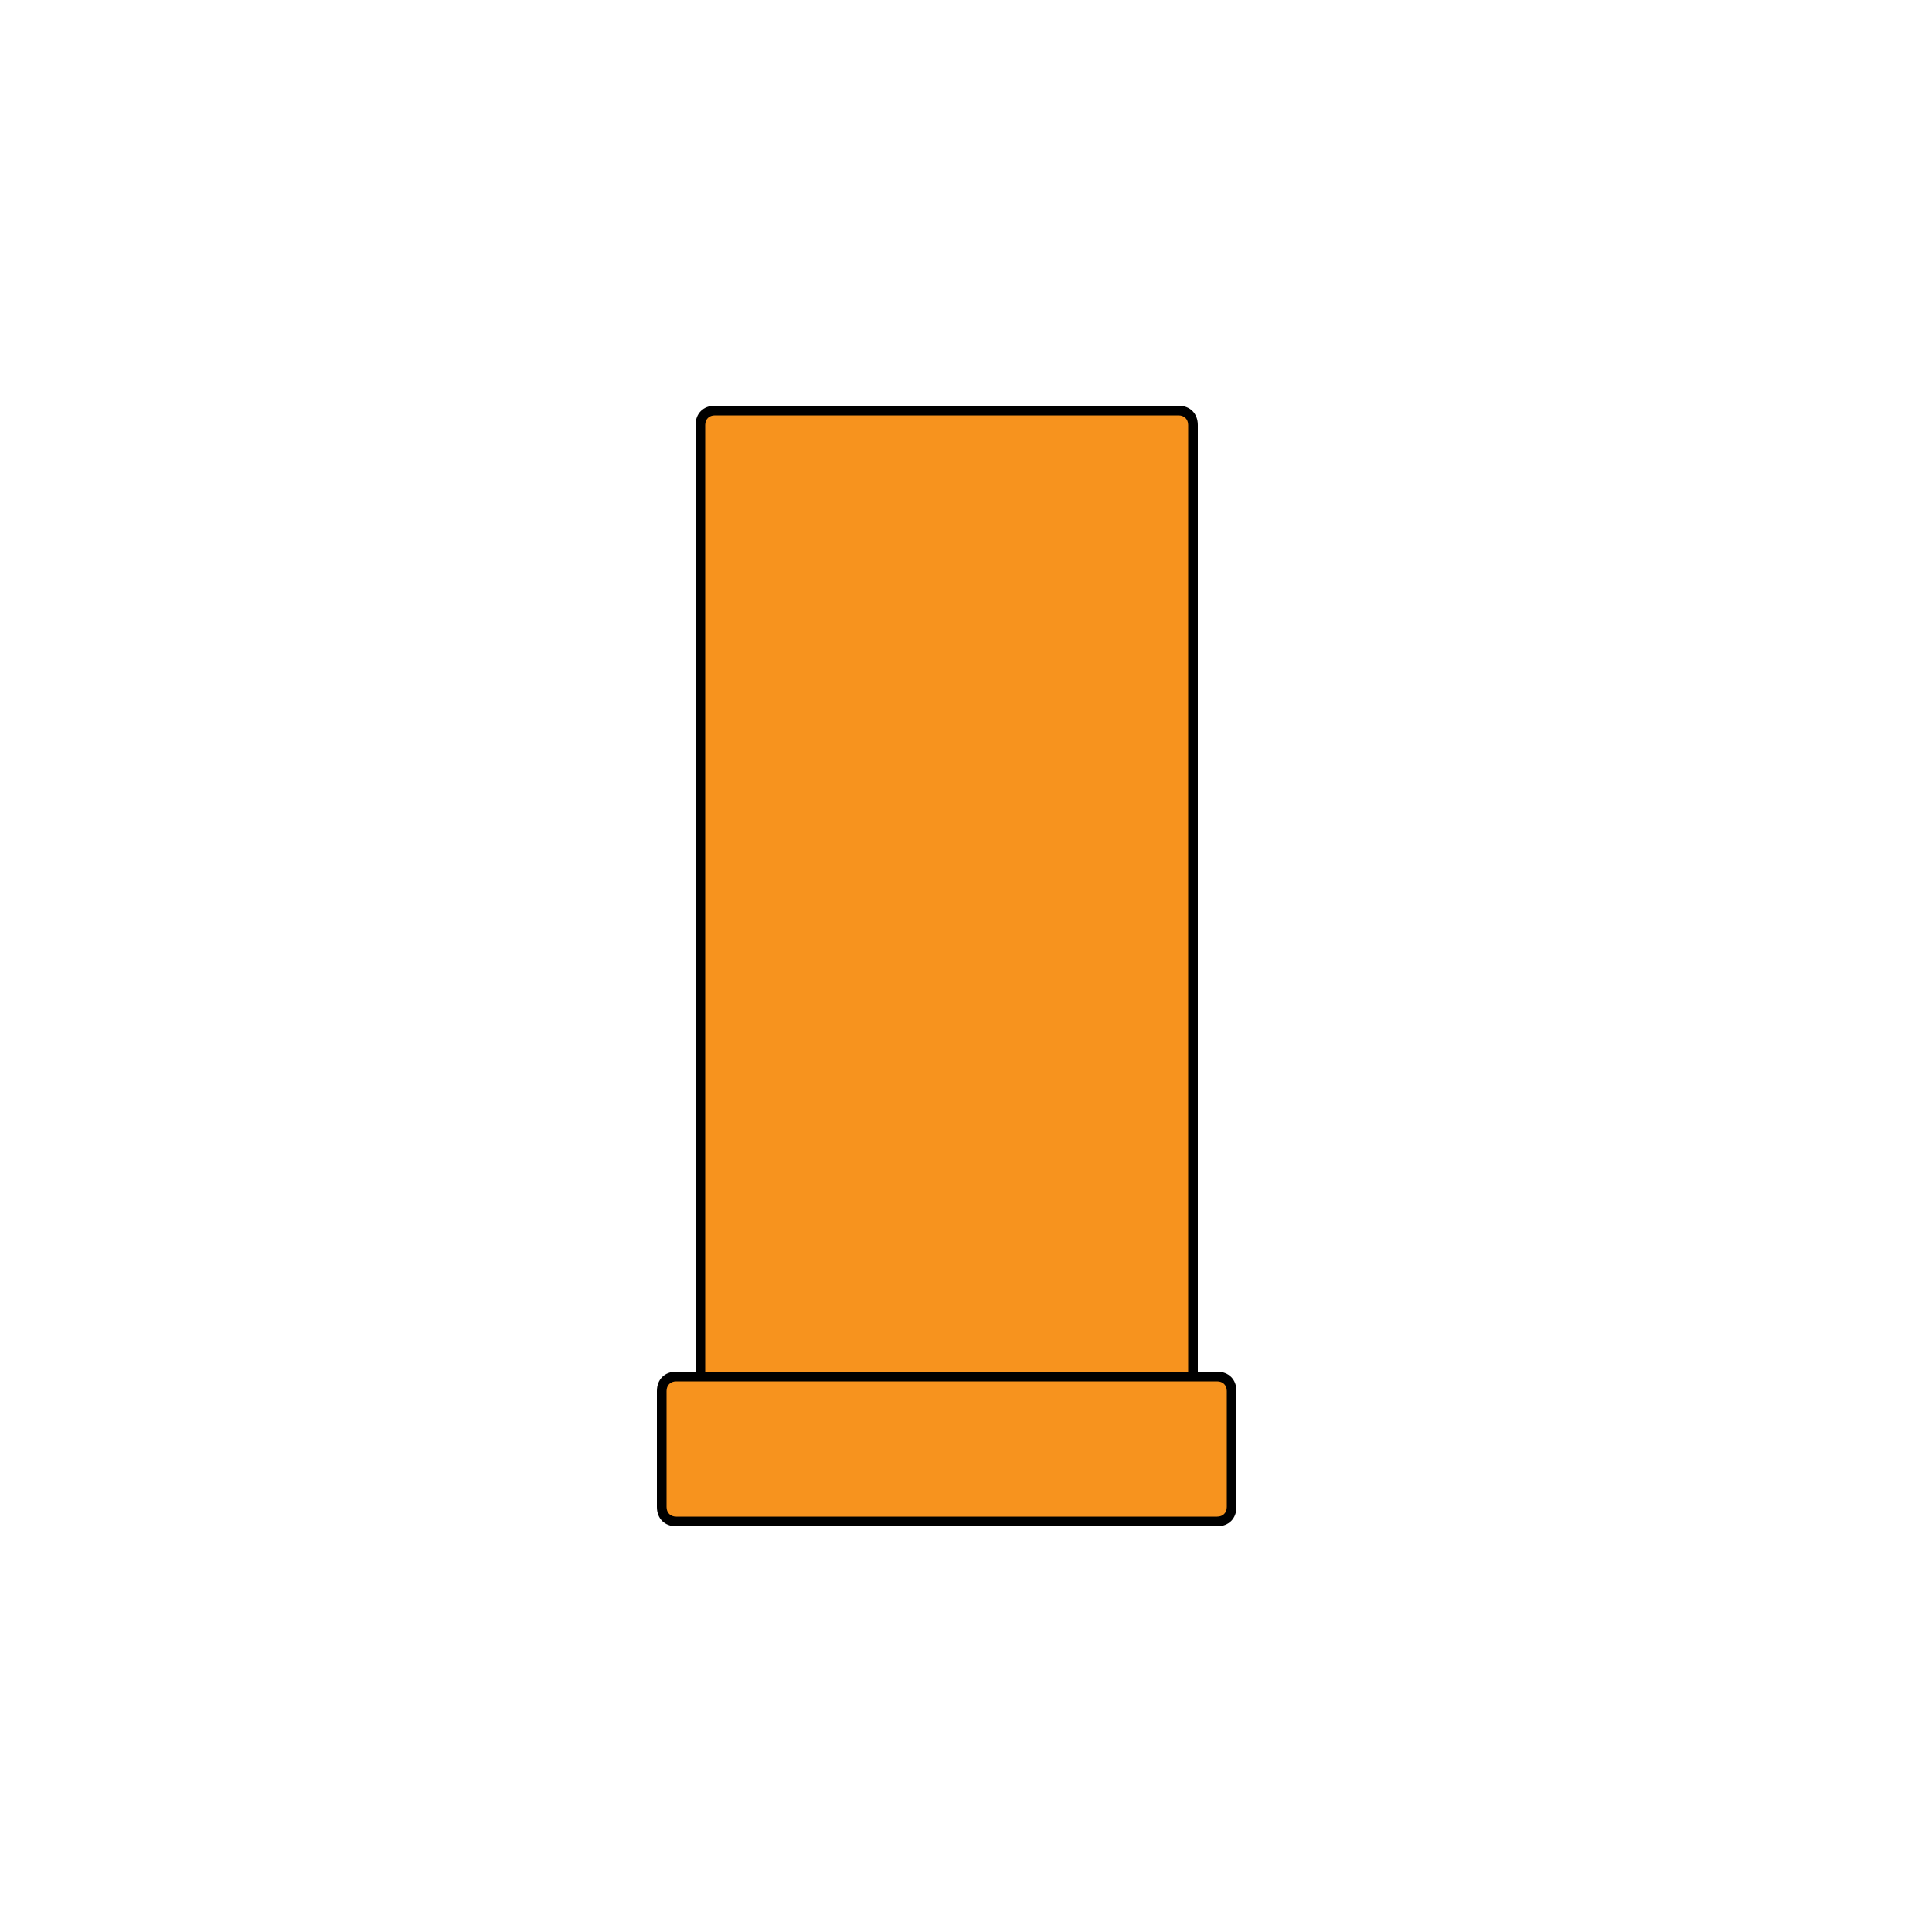 <?xml version="1.0" encoding="utf-8"?>
<!-- Generator: Adobe Illustrator 22.1.0, SVG Export Plug-In . SVG Version: 6.00 Build 0)  -->
<svg version="1.1" id="Layer_1" xmlns="http://www.w3.org/2000/svg" xmlns:xlink="http://www.w3.org/1999/xlink" x="0px" y="0px"
	 viewBox="0 0 100 100" style="enable-background:new 0 0 100 100;" xml:space="preserve">
<style type="text/css">
	.st0{fill:#F7931E;}
</style>
<g>
	<g>
		<path class="st0" d="M37,73.8c-0.4,0-0.8-0.3-0.8-0.8V22c0-0.4,0.3-0.8,0.8-0.8h24c0.4,0,0.8,0.3,0.8,0.8v51
			c0,0.4-0.3,0.8-0.8,0.8H37z"/>
		<path d="M61,21.5c0.3,0,0.5,0.2,0.5,0.5v51c0,0.3-0.2,0.5-0.5,0.5H37c-0.3,0-0.5-0.2-0.5-0.5V22c0-0.3,0.2-0.5,0.5-0.5H61 M61,21
			H37c-0.6,0-1,0.4-1,1v51c0,0.6,0.4,1,1,1h24c0.6,0,1-0.4,1-1V22C62,21.4,61.6,21,61,21L61,21z"/>
	</g>
	<g>
		<path class="st0" d="M35,78.8c-0.4,0-0.8-0.3-0.8-0.8v-6c0-0.4,0.3-0.8,0.8-0.8h28c0.4,0,0.8,0.3,0.8,0.8v6c0,0.4-0.3,0.8-0.8,0.8
			H35z"/>
		<path d="M63,71.5c0.3,0,0.5,0.2,0.5,0.5v6c0,0.3-0.2,0.5-0.5,0.5H35c-0.3,0-0.5-0.2-0.5-0.5v-6c0-0.3,0.2-0.5,0.5-0.5H63 M63,71
			H35c-0.6,0-1,0.4-1,1v6c0,0.6,0.4,1,1,1h28c0.6,0,1-0.4,1-1v-6C64,71.4,63.6,71,63,71L63,71z"/>
	</g>
</g>
<g>
	<g>
		<path class="st0" d="M-29.9,78.8c-0.4,0-0.7-0.3-0.7-0.7l-0.1-51c0-0.4,0.3-0.8,0.7-0.8l24-0.1c0.4,0,0.8,0.3,0.8,0.7l0.1,51
			c0,0.2-0.1,0.4-0.2,0.5c-0.1,0.1-0.3,0.2-0.5,0.2L-29.9,78.8z"/>
		<path d="M-6.1,26.5c0.3,0,0.5,0.2,0.5,0.5l0.1,51c0,0.1-0.1,0.3-0.1,0.4c-0.1,0.1-0.2,0.1-0.4,0.1l-24,0.1c-0.3,0-0.5-0.2-0.5-0.5
			l-0.1-51c0-0.1,0.1-0.3,0.1-0.4c0.1-0.1,0.2-0.1,0.4-0.1L-6.1,26.5L-6.1,26.5 M-6.1,26C-6.1,26-6.1,26-6.1,26l-24,0.1
			c-0.6,0-1,0.5-1,1l0.1,51c0,0.6,0.4,1,1,1c0,0,0,0,0,0l24-0.1c0.6,0,1-0.5,1-1l-0.1-51C-5.1,26.4-5.5,26-6.1,26L-6.1,26z"/>
	</g>
	<g>
		<path class="st0" d="M-32.1,28.8c-0.4,0-0.7-0.3-0.7-0.7l0-6c0-0.4,0.3-0.8,0.7-0.8l28-0.1c0.4,0,0.8,0.3,0.8,0.7l0,6
			c0,0.2-0.1,0.4-0.2,0.5c-0.1,0.1-0.3,0.2-0.5,0.2L-32.1,28.8L-32.1,28.8z"/>
		<path d="M-4.1,21.5c0.3,0,0.5,0.2,0.5,0.5l0,6c0,0.1-0.1,0.3-0.1,0.4c-0.1,0.1-0.2,0.1-0.4,0.1l-28,0.1c-0.3,0-0.5-0.2-0.5-0.5
			l0-6c0-0.1,0.1-0.3,0.1-0.4c0.1-0.1,0.2-0.1,0.4-0.1L-4.1,21.5L-4.1,21.5 M-4.1,21C-4.1,21-4.1,21-4.1,21l-28,0.1
			c-0.6,0-1,0.5-1,1l0,6c0,0.6,0.4,1,1,1c0,0,0,0,0,0l28-0.1c0.6,0,1-0.5,1-1l0-6C-3.1,21.4-3.5,21-4.1,21L-4.1,21z"/>
	</g>
</g>
</svg>
